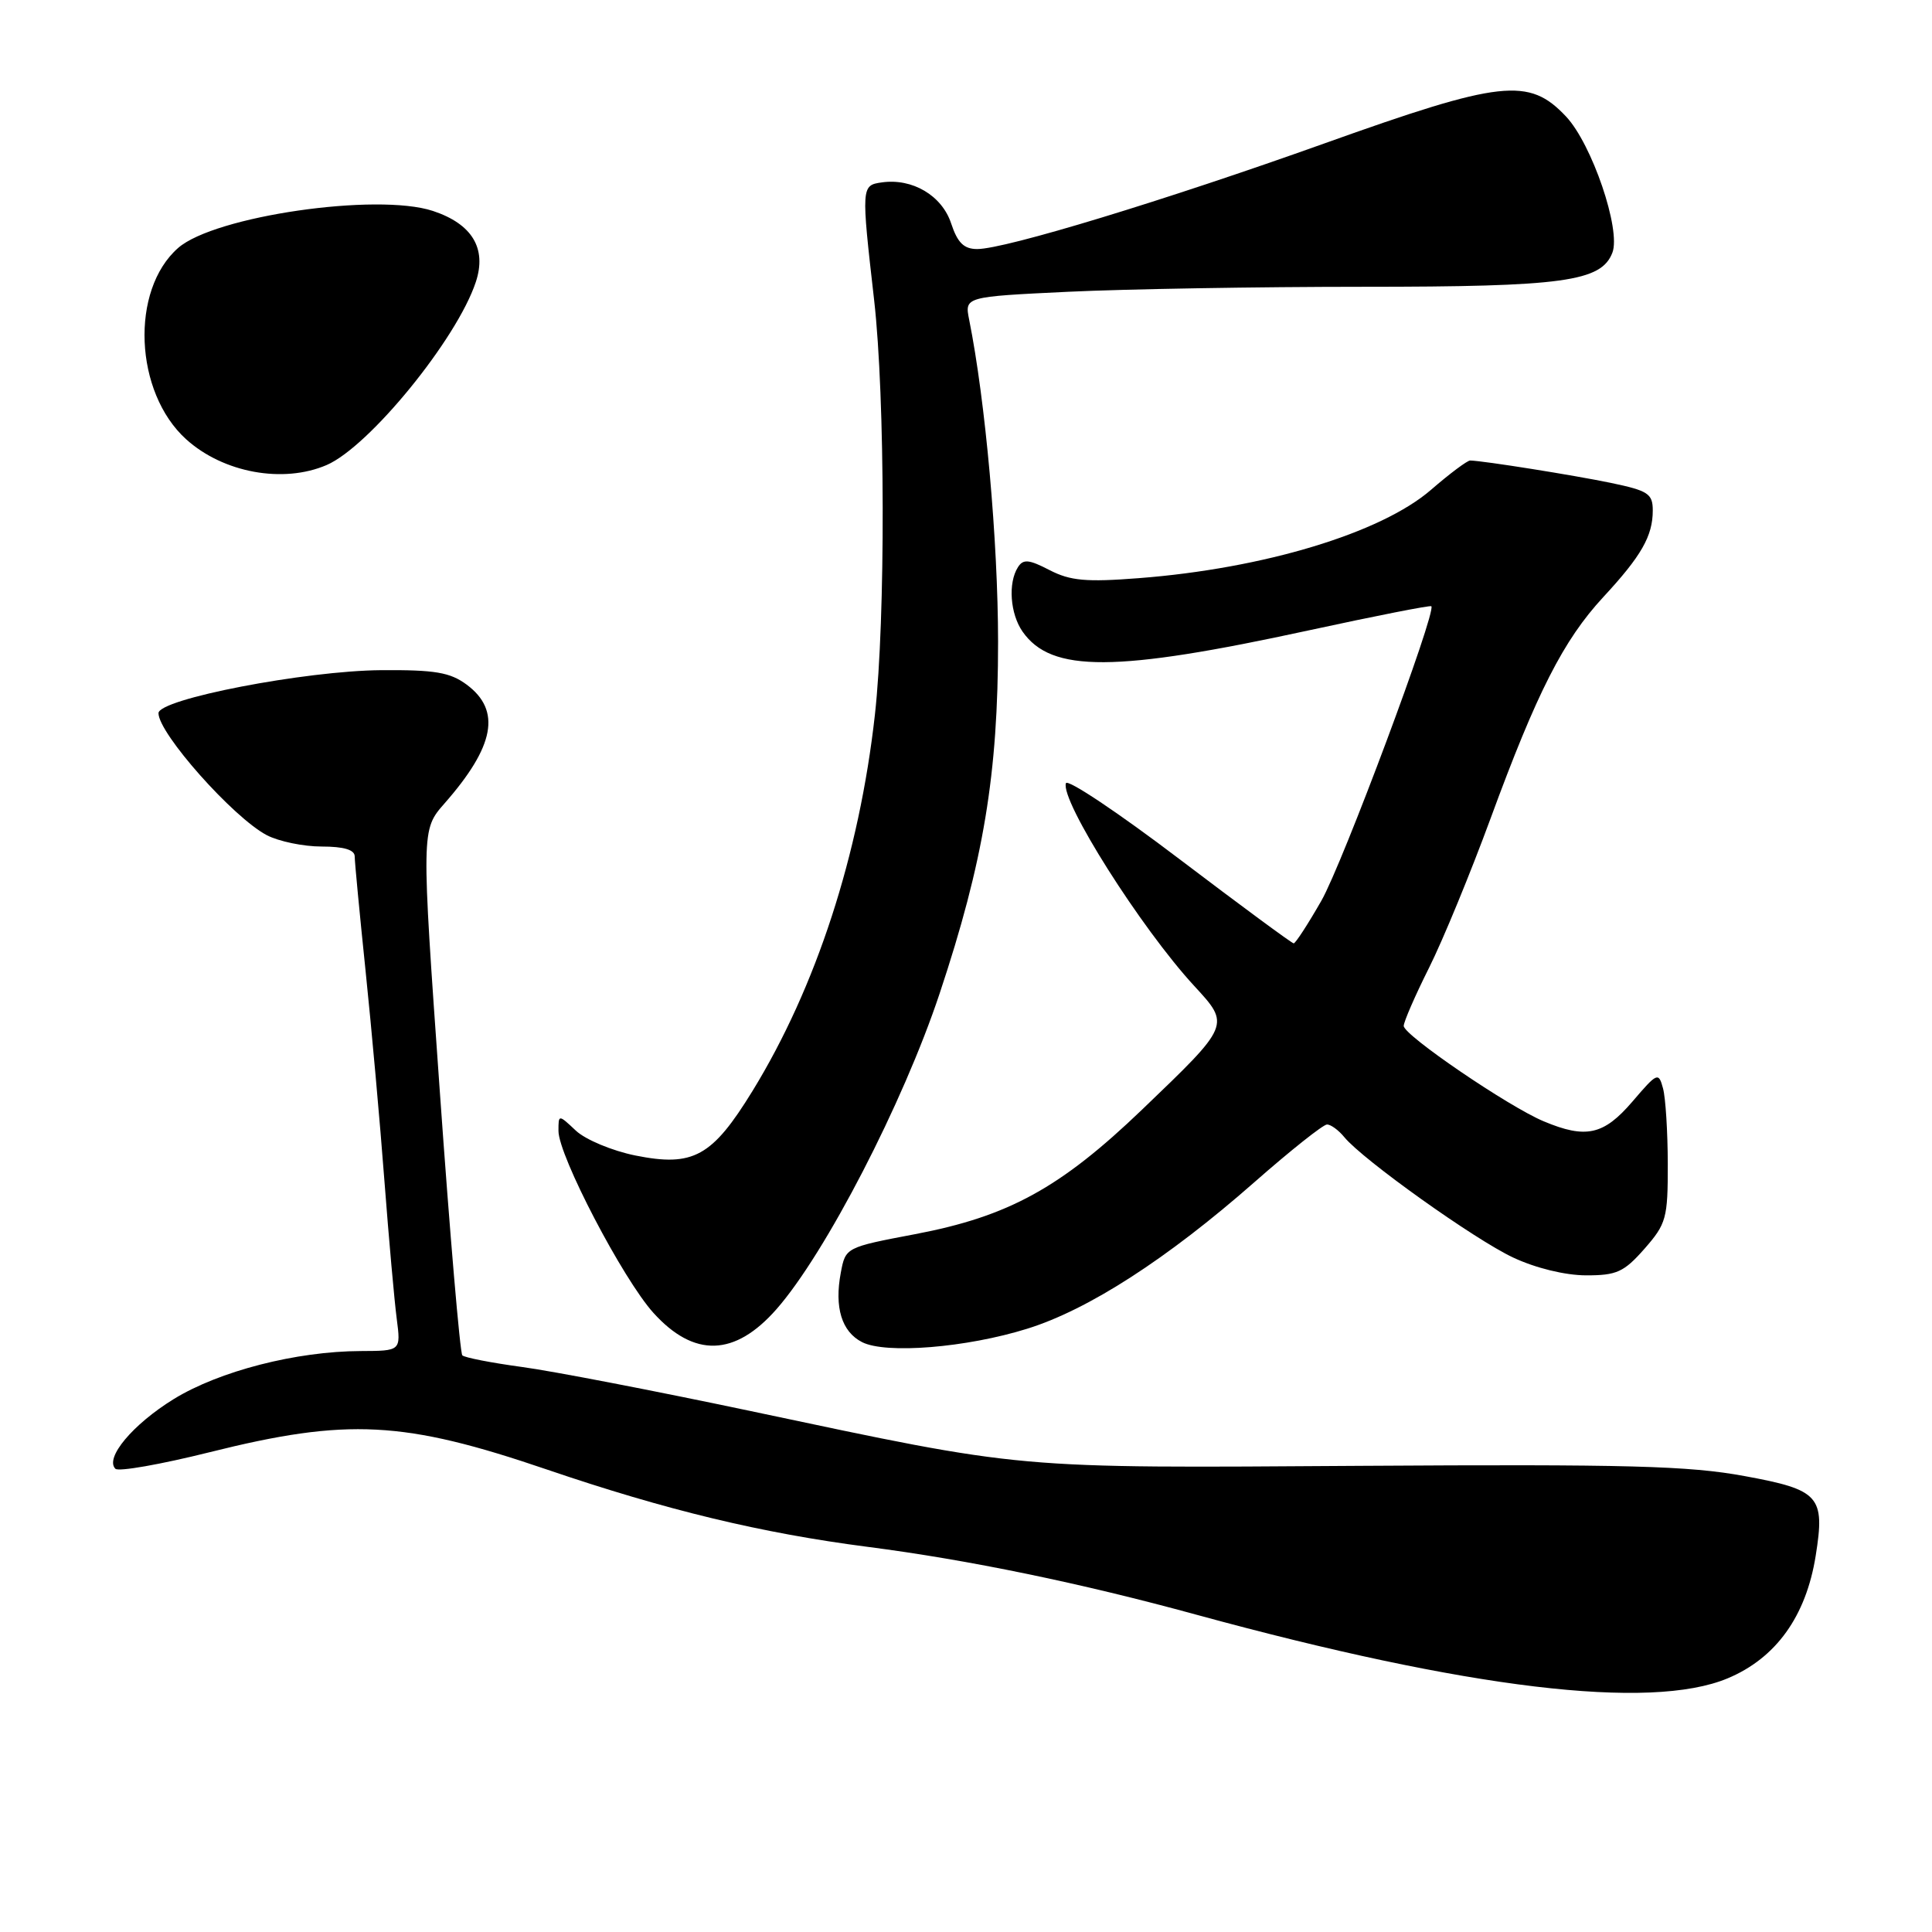 <?xml version="1.0" encoding="UTF-8" standalone="no"?>
<!DOCTYPE svg PUBLIC "-//W3C//DTD SVG 1.1//EN" "http://www.w3.org/Graphics/SVG/1.1/DTD/svg11.dtd" >
<svg xmlns="http://www.w3.org/2000/svg" xmlns:xlink="http://www.w3.org/1999/xlink" version="1.1" viewBox="0 0 256 256">
 <g >
 <path fill="currentColor"
d=" M 228.92 222.39 C 235.33 219.71 239.31 214.17 240.59 206.14 C 241.85 198.25 241.10 197.41 231.18 195.59 C 223.77 194.22 215.64 194.01 180.43 194.23 C 133.72 194.53 136.31 194.76 99.50 186.98 C 86.85 184.31 73.19 181.67 69.15 181.13 C 65.11 180.58 61.56 179.89 61.26 179.59 C 60.96 179.29 59.61 163.51 58.27 144.51 C 55.82 109.97 55.82 109.97 58.89 106.47 C 65.56 98.88 66.44 94.14 61.84 90.72 C 59.64 89.09 57.65 88.75 50.51 88.80 C 40.43 88.88 21.00 92.63 21.00 94.50 C 21.00 97.18 30.90 108.33 35.36 110.67 C 36.94 111.49 40.20 112.17 42.61 112.17 C 45.56 112.17 47.00 112.60 47.00 113.48 C 47.00 114.20 47.65 121.02 48.44 128.64 C 49.23 136.26 50.36 148.80 50.94 156.50 C 51.53 164.20 52.26 172.41 52.57 174.75 C 53.12 179.00 53.12 179.00 47.81 179.02 C 39.26 179.05 29.06 181.67 23.01 185.39 C 17.57 188.75 13.86 193.19 15.29 194.62 C 15.70 195.03 21.31 194.04 27.76 192.43 C 46.05 187.86 53.50 188.25 72.50 194.73 C 88.27 200.10 100.86 203.14 115.00 204.97 C 128.27 206.68 143.24 209.77 158.54 213.96 C 194.50 223.78 218.65 226.68 228.92 222.39 Z  M 102.90 173.46 C 109.37 166.09 119.67 146.17 124.50 131.66 C 130.33 114.15 132.26 102.56 132.25 85.00 C 132.24 71.70 130.58 53.13 128.42 42.37 C 127.81 39.32 127.81 39.32 141.57 38.66 C 149.13 38.30 166.73 38.00 180.69 38.00 C 207.16 38.00 212.18 37.31 213.65 33.48 C 214.81 30.45 210.94 19.08 207.50 15.43 C 202.58 10.21 198.95 10.62 175.53 18.99 C 154.32 26.57 133.20 33.00 129.49 33.00 C 127.72 33.00 126.88 32.17 126.03 29.60 C 124.81 25.91 120.90 23.59 116.84 24.17 C 114.12 24.55 114.11 24.73 115.83 39.79 C 117.29 52.64 117.35 81.96 115.93 94.70 C 113.86 113.26 108.14 130.83 99.71 144.56 C 94.36 153.27 91.86 154.65 84.19 153.11 C 81.12 152.49 77.58 151.01 76.31 149.82 C 74.00 147.65 74.00 147.65 74.00 149.85 C 74.00 153.13 82.53 169.47 86.58 173.96 C 91.97 179.92 97.37 179.76 102.90 173.46 Z  M 136.12 176.06 C 144.22 173.54 154.65 166.81 166.21 156.65 C 171.00 152.44 175.33 149.00 175.84 149.00 C 176.34 149.00 177.37 149.75 178.13 150.68 C 180.59 153.68 195.38 164.23 200.50 166.63 C 203.48 168.03 207.38 168.98 210.15 168.99 C 214.22 169.00 215.18 168.56 217.90 165.47 C 220.80 162.16 221.00 161.43 220.99 154.22 C 220.98 149.97 220.70 145.47 220.36 144.22 C 219.77 142.03 219.61 142.10 216.30 145.97 C 212.50 150.40 210.15 150.93 204.55 148.58 C 199.90 146.64 186.00 137.17 186.00 135.94 C 186.00 135.40 187.51 131.92 189.36 128.23 C 191.21 124.53 194.86 115.65 197.49 108.50 C 203.65 91.72 207.16 84.83 212.44 79.12 C 217.49 73.67 219.00 71.03 219.00 67.64 C 219.00 65.41 218.39 65.02 213.42 63.98 C 208.48 62.96 196.65 61.07 194.81 61.02 C 194.43 61.01 192.09 62.76 189.62 64.90 C 182.99 70.64 167.43 75.34 150.88 76.61 C 143.92 77.15 141.82 76.96 139.07 75.54 C 136.33 74.12 135.58 74.05 134.88 75.16 C 133.55 77.25 133.85 81.34 135.50 83.70 C 139.31 89.14 147.76 89.10 173.45 83.52 C 182.22 81.62 189.51 80.18 189.66 80.33 C 190.37 81.04 177.91 114.41 175.09 119.35 C 173.31 122.46 171.66 125.00 171.42 125.00 C 171.19 125.00 164.38 119.98 156.30 113.85 C 148.22 107.71 141.44 103.18 141.24 103.78 C 140.48 106.06 151.20 123.01 158.24 130.64 C 163.04 135.85 163.07 135.77 151.33 147.03 C 140.52 157.40 133.64 161.18 121.27 163.53 C 112.05 165.28 112.04 165.29 111.41 168.64 C 110.54 173.24 111.53 176.46 114.23 177.84 C 117.37 179.44 128.05 178.58 136.12 176.06 Z  M 43.28 61.62 C 48.92 59.19 60.56 44.91 63.05 37.36 C 64.52 32.91 62.56 29.67 57.36 27.95 C 49.94 25.51 28.43 28.63 23.61 32.85 C 17.23 38.44 17.79 51.99 24.67 58.21 C 29.59 62.65 37.51 64.10 43.28 61.62 Z "/>
</g>
</svg>